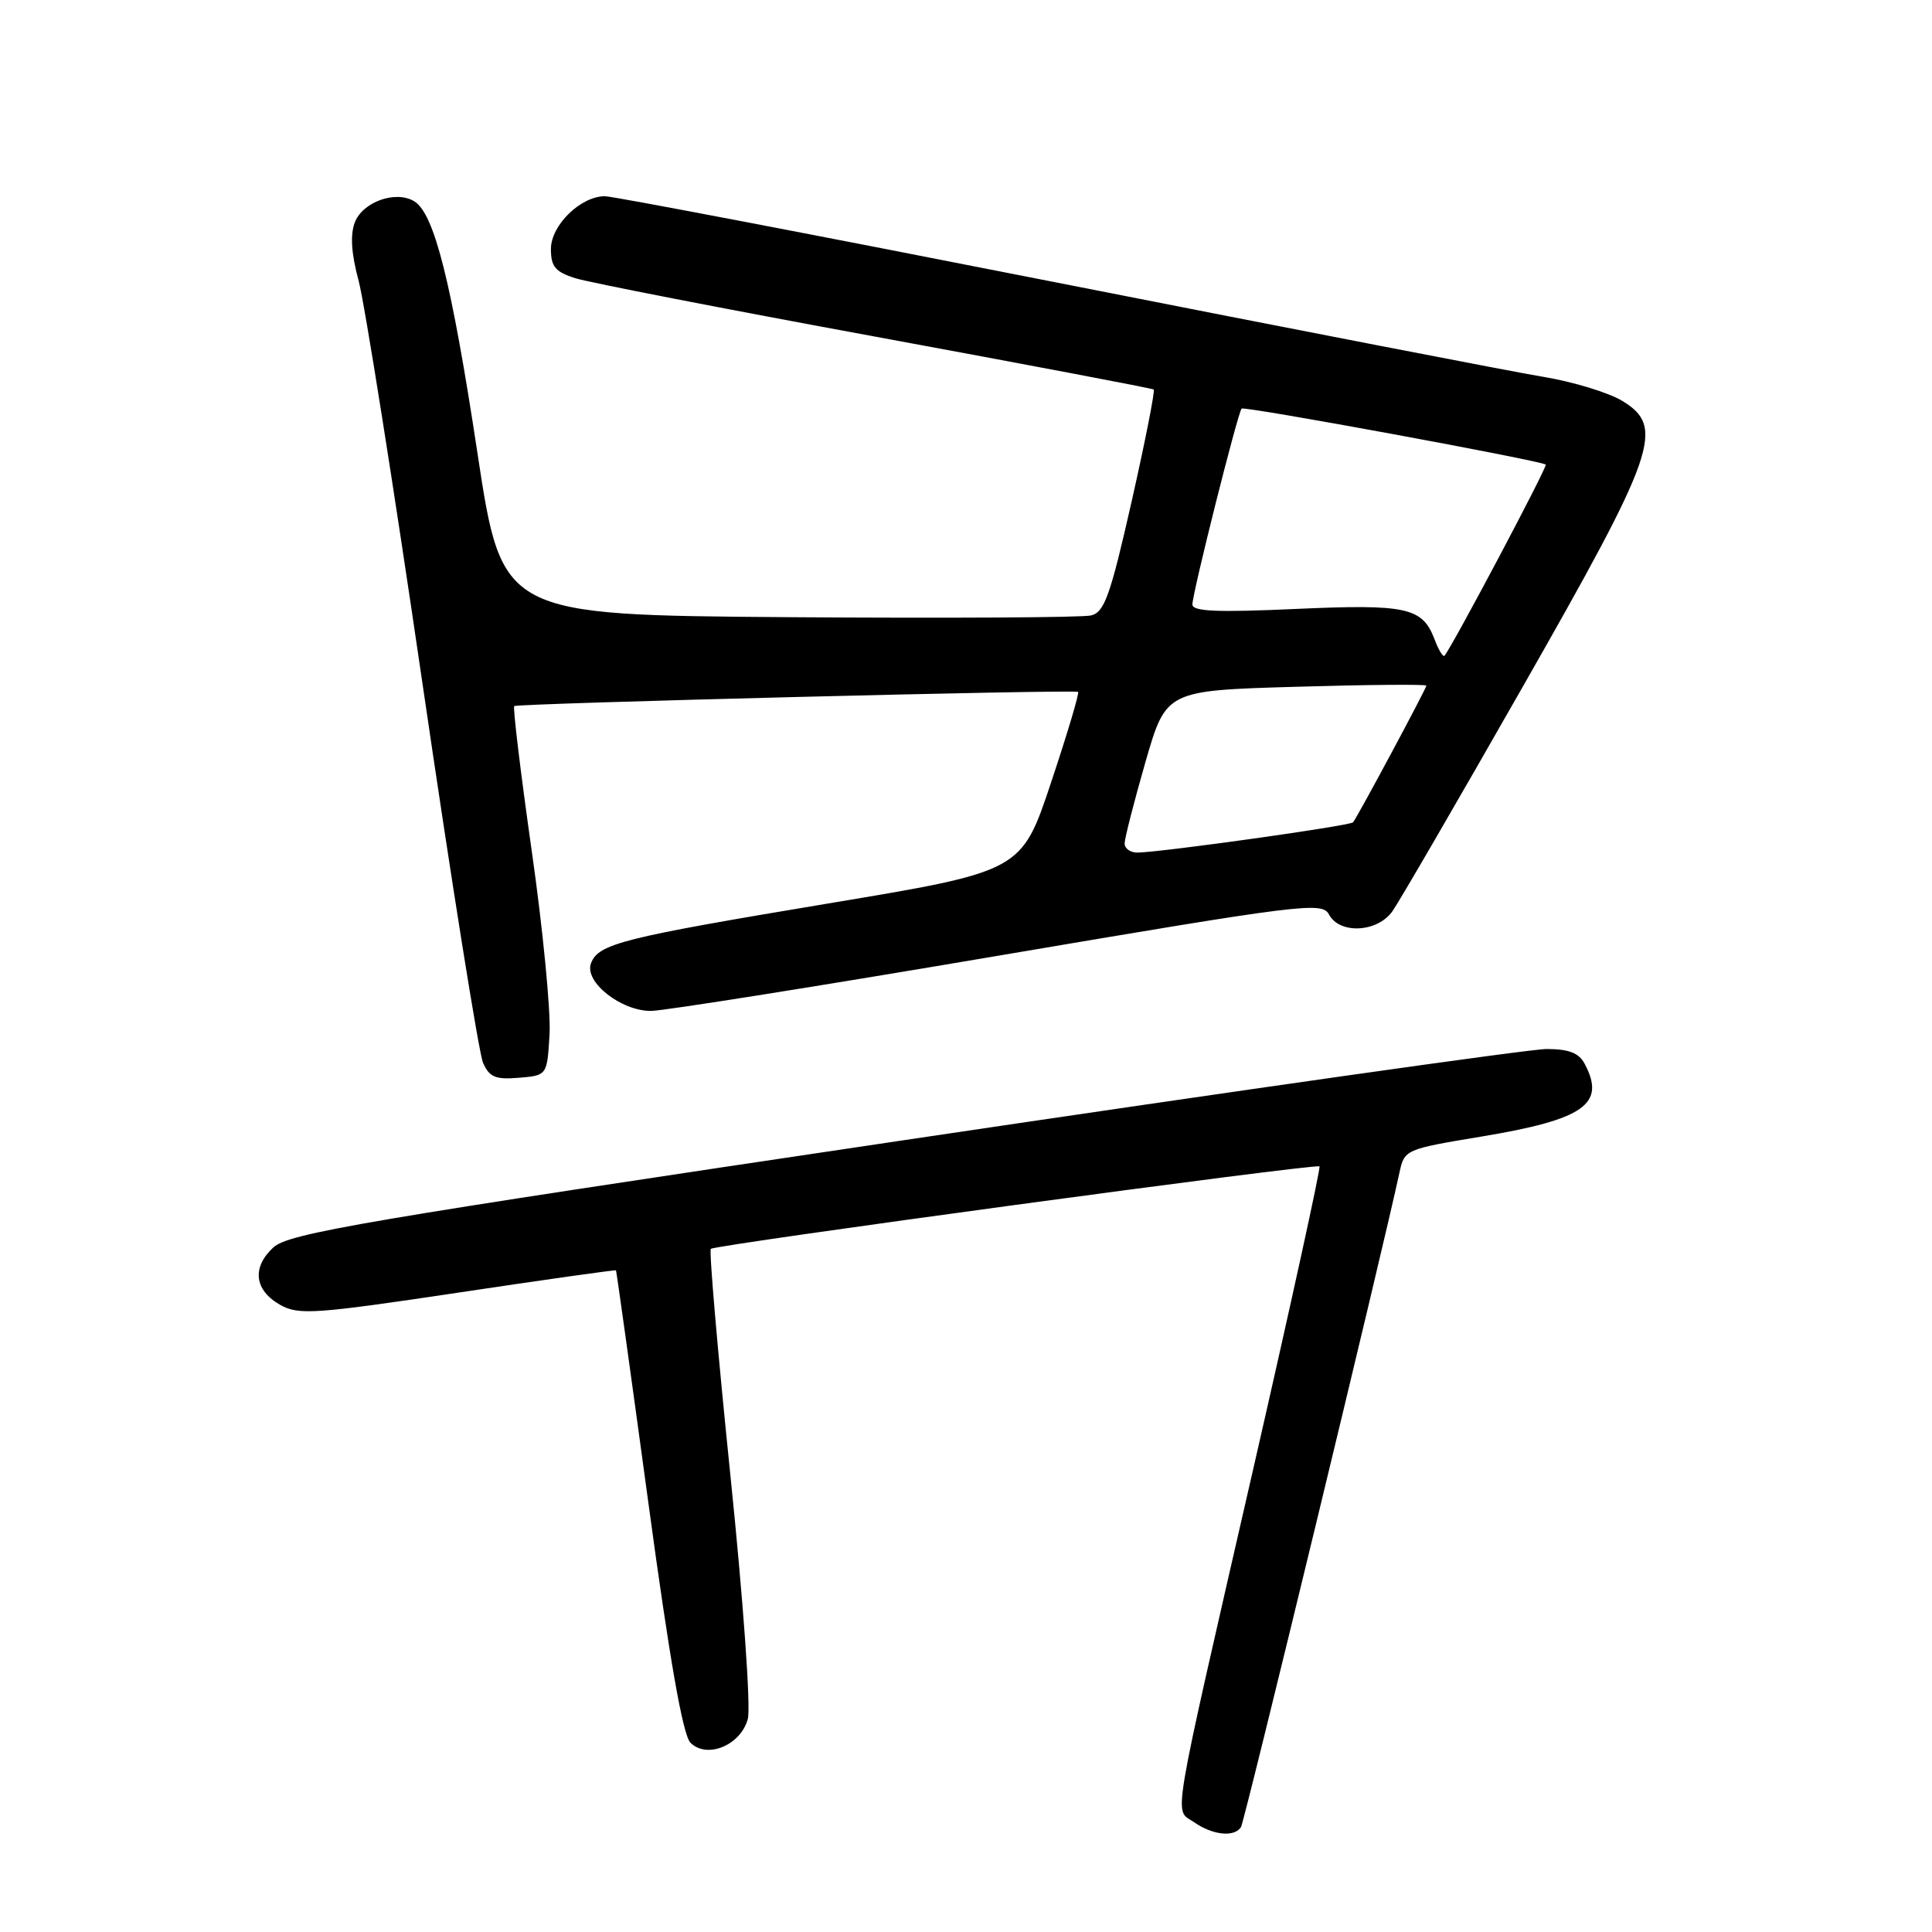 <?xml version="1.0" encoding="UTF-8" standalone="no"?>
<!DOCTYPE svg PUBLIC "-//W3C//DTD SVG 1.1//EN" "http://www.w3.org/Graphics/SVG/1.1/DTD/svg11.dtd" >
<svg xmlns="http://www.w3.org/2000/svg" xmlns:xlink="http://www.w3.org/1999/xlink" version="1.1" viewBox="0 0 256 256">
 <g >
 <path fill="currentColor"
d=" M 164.44 242.09 C 164.91 241.34 183.31 165.33 185.43 155.40 C 186.09 152.32 186.18 152.28 196.30 150.60 C 209.95 148.33 212.83 146.29 209.96 140.93 C 209.21 139.52 207.86 139.00 204.92 139.00 C 202.72 139.00 164.38 144.44 119.71 151.09 C 47.88 161.77 38.24 163.42 36.21 165.30 C 33.33 167.97 33.71 170.99 37.16 172.92 C 39.58 174.27 41.75 174.12 60.66 171.29 C 72.12 169.57 81.55 168.24 81.62 168.33 C 81.69 168.42 83.61 182.21 85.89 198.97 C 88.73 219.95 90.48 229.91 91.49 230.92 C 93.68 233.11 98.16 231.25 99.09 227.77 C 99.50 226.23 98.49 212.08 96.78 195.48 C 95.11 179.22 93.94 165.72 94.19 165.48 C 94.73 164.94 174.37 154.14 174.84 154.55 C 175.02 154.71 171.12 172.54 166.17 194.17 C 154.93 243.26 155.55 239.57 158.25 241.47 C 160.70 243.18 163.59 243.47 164.44 242.09 Z  M 72.82 137.00 C 72.99 133.97 71.93 123.04 70.45 112.70 C 68.98 102.36 67.94 93.74 68.14 93.56 C 68.53 93.20 142.26 91.34 142.85 91.68 C 143.05 91.79 141.44 97.18 139.28 103.66 C 135.35 115.45 135.35 115.45 109.77 119.71 C 82.36 124.28 79.30 125.05 78.31 127.64 C 77.37 130.10 82.33 134.01 86.31 133.95 C 88.06 133.92 108.77 130.63 132.31 126.63 C 172.83 119.76 175.18 119.46 176.10 121.18 C 177.51 123.82 182.51 123.56 184.50 120.75 C 185.38 119.51 193.11 106.20 201.68 91.16 C 219.52 59.88 220.66 56.59 214.96 53.12 C 213.16 52.03 208.49 50.60 204.59 49.95 C 200.69 49.31 171.53 43.65 139.78 37.39 C 108.03 31.13 81.20 26.00 80.16 26.00 C 76.94 26.00 73.00 29.84 73.00 33.00 C 73.00 35.33 73.58 36.03 76.25 36.87 C 78.04 37.43 95.92 40.92 116.00 44.61 C 136.07 48.31 152.66 51.46 152.87 51.61 C 153.07 51.77 151.75 58.46 149.94 66.48 C 147.12 78.95 146.34 81.12 144.57 81.55 C 143.43 81.83 125.41 81.93 104.51 81.78 C 66.52 81.50 66.52 81.50 63.26 60.00 C 59.83 37.39 57.55 28.30 54.90 26.68 C 52.46 25.18 48.05 26.74 47.01 29.48 C 46.39 31.12 46.55 33.62 47.52 37.20 C 48.30 40.12 52.11 64.10 55.97 90.50 C 59.83 116.90 63.45 139.54 64.00 140.81 C 64.84 142.73 65.64 143.07 68.76 142.81 C 72.50 142.50 72.50 142.50 72.82 137.00 Z  M 149.02 111.75 C 149.03 111.06 150.27 106.22 151.77 101.00 C 154.51 91.50 154.51 91.50 171.76 91.00 C 181.24 90.72 189.00 90.66 189.00 90.85 C 189.00 91.23 179.88 108.24 179.29 108.96 C 178.92 109.42 154.04 112.91 150.75 112.97 C 149.79 112.99 149.01 112.44 149.02 111.75 Z  M 190.08 84.70 C 188.47 80.48 186.39 80.03 171.64 80.69 C 161.28 81.16 158.00 81.02 158.00 80.10 C 158.00 78.58 164.02 54.65 164.52 54.14 C 164.88 53.79 204.13 61.02 204.82 61.56 C 205.10 61.78 192.38 85.78 191.40 86.89 C 191.21 87.10 190.61 86.12 190.08 84.70 Z "/>
</g>
</svg>
